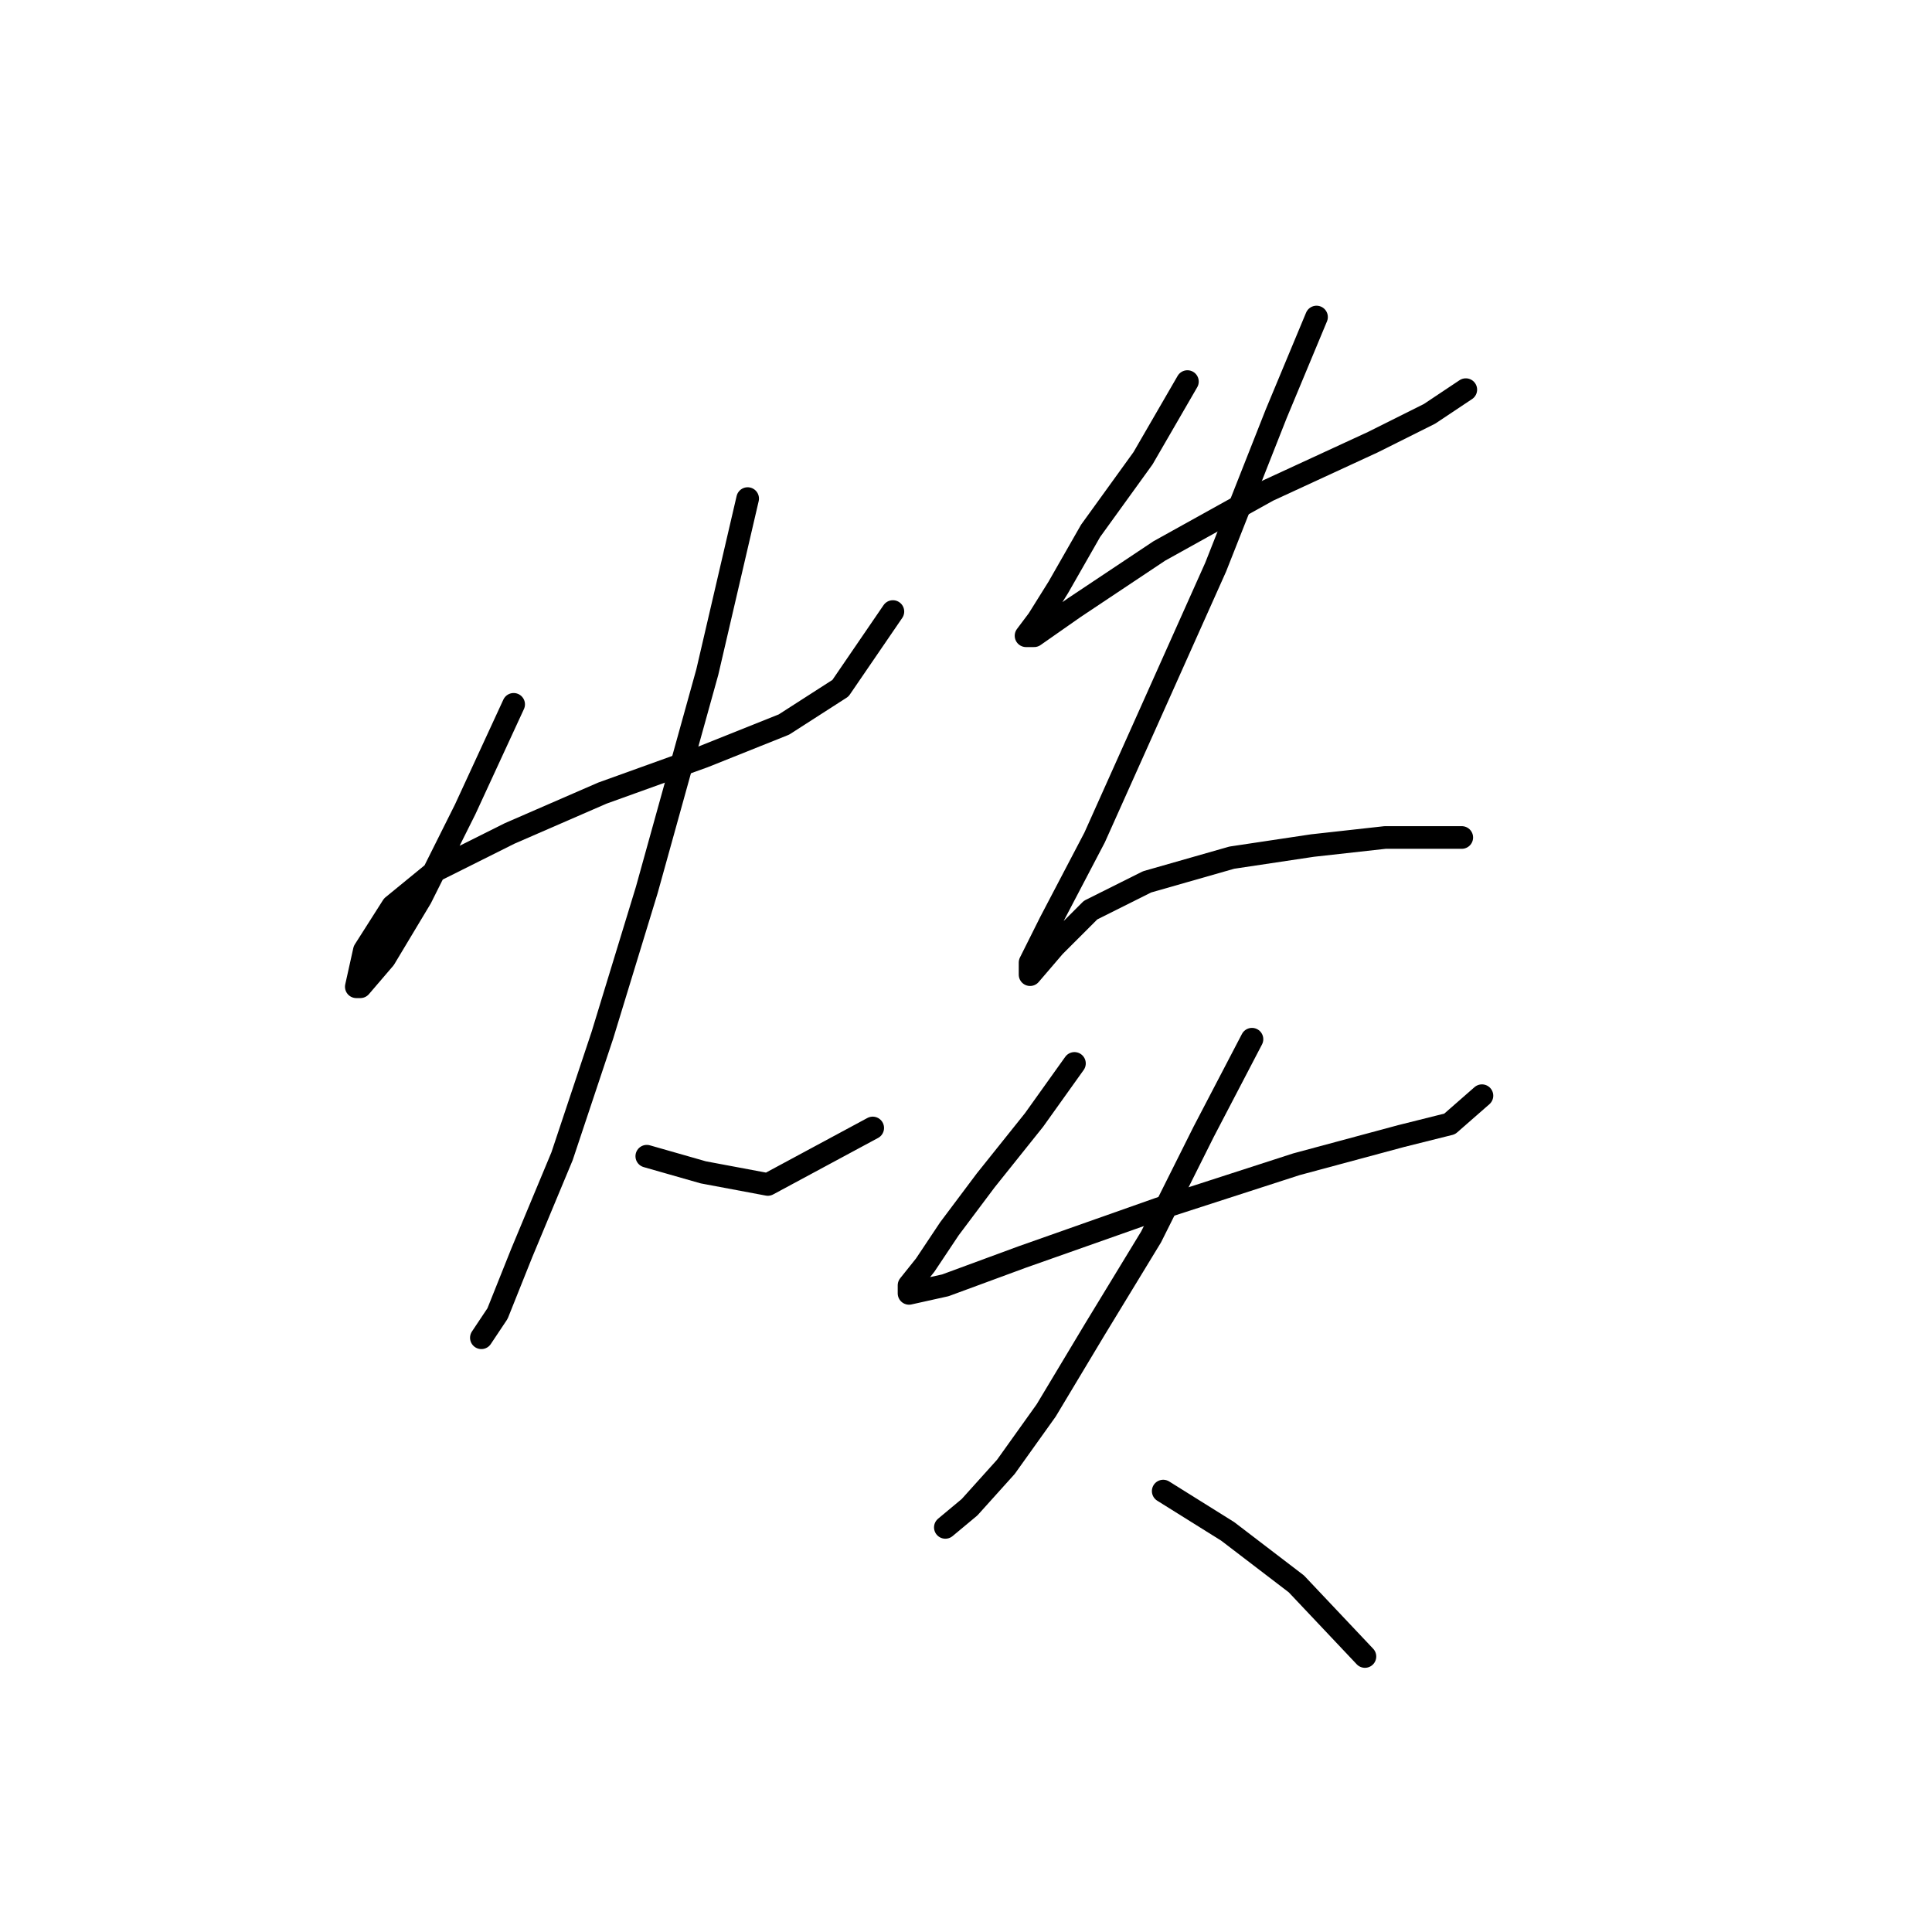 <?xml version="1.0" standalone="no"?>
    <svg width="256" height="256" xmlns="http://www.w3.org/2000/svg" version="1.1">
    <polyline stroke="black" stroke-width="3" stroke-linecap="round" fill="transparent" stroke-linejoin="round" points="68.061 93.329 61.646 107.229 55.766 118.99 50.954 127.009 47.747 130.751 47.212 130.751 48.281 125.94 52.023 120.059 57.904 115.248 67.527 110.436 79.822 105.09 93.187 100.279 103.879 96.002 111.364 91.191 118.313 81.033 118.313 81.033 " />
        <polyline stroke="black" stroke-width="3" stroke-linecap="round" fill="transparent" stroke-linejoin="round" points="99.068 66.065 93.722 89.052 85.703 117.921 79.822 137.166 74.476 153.204 69.13 166.034 65.923 174.053 63.784 177.261 63.784 177.261 " />
        <polyline stroke="black" stroke-width="3" stroke-linecap="round" fill="transparent" stroke-linejoin="round" points="85.703 153.204 93.187 155.342 101.741 156.946 115.64 149.462 115.64 149.462 " />
        <polyline stroke="black" stroke-width="3" stroke-linecap="round" fill="transparent" stroke-linejoin="round" points="157.339 50.561 151.458 60.719 144.509 70.341 140.232 77.826 137.559 82.103 135.955 84.241 137.024 84.241 142.37 80.499 153.597 73.014 168.031 64.995 181.931 58.58 189.415 54.838 194.226 51.63 194.226 51.63 " />
        <polyline stroke="black" stroke-width="3" stroke-linecap="round" fill="transparent" stroke-linejoin="round" points="174.446 42.008 169.1 54.838 161.081 75.153 151.993 95.467 145.043 110.971 139.163 122.197 136.49 127.543 136.49 129.147 139.697 125.405 144.509 120.594 151.993 116.851 163.22 113.644 173.912 112.04 183.534 110.971 189.415 110.971 193.692 110.971 193.692 110.971 " />
        <polyline stroke="black" stroke-width="3" stroke-linecap="round" fill="transparent" stroke-linejoin="round" points="142.37 140.908 137.024 148.393 130.609 156.412 125.798 162.827 122.59 167.638 120.452 170.311 120.452 171.38 125.263 170.311 135.421 166.569 153.597 160.154 171.773 154.273 185.673 150.531 192.088 148.927 196.365 145.185 196.365 145.185 " />
        <polyline stroke="black" stroke-width="3" stroke-linecap="round" fill="transparent" stroke-linejoin="round" points="165.893 137.701 159.477 149.996 152.528 163.896 145.043 176.192 138.628 186.884 133.282 194.368 128.471 199.714 125.263 202.387 125.263 202.387 " />
        <polyline stroke="black" stroke-width="3" stroke-linecap="round" fill="transparent" stroke-linejoin="round" points="154.131 197.576 162.685 202.922 171.773 209.871 180.861 219.494 180.861 219.494 " />
        </svg>
